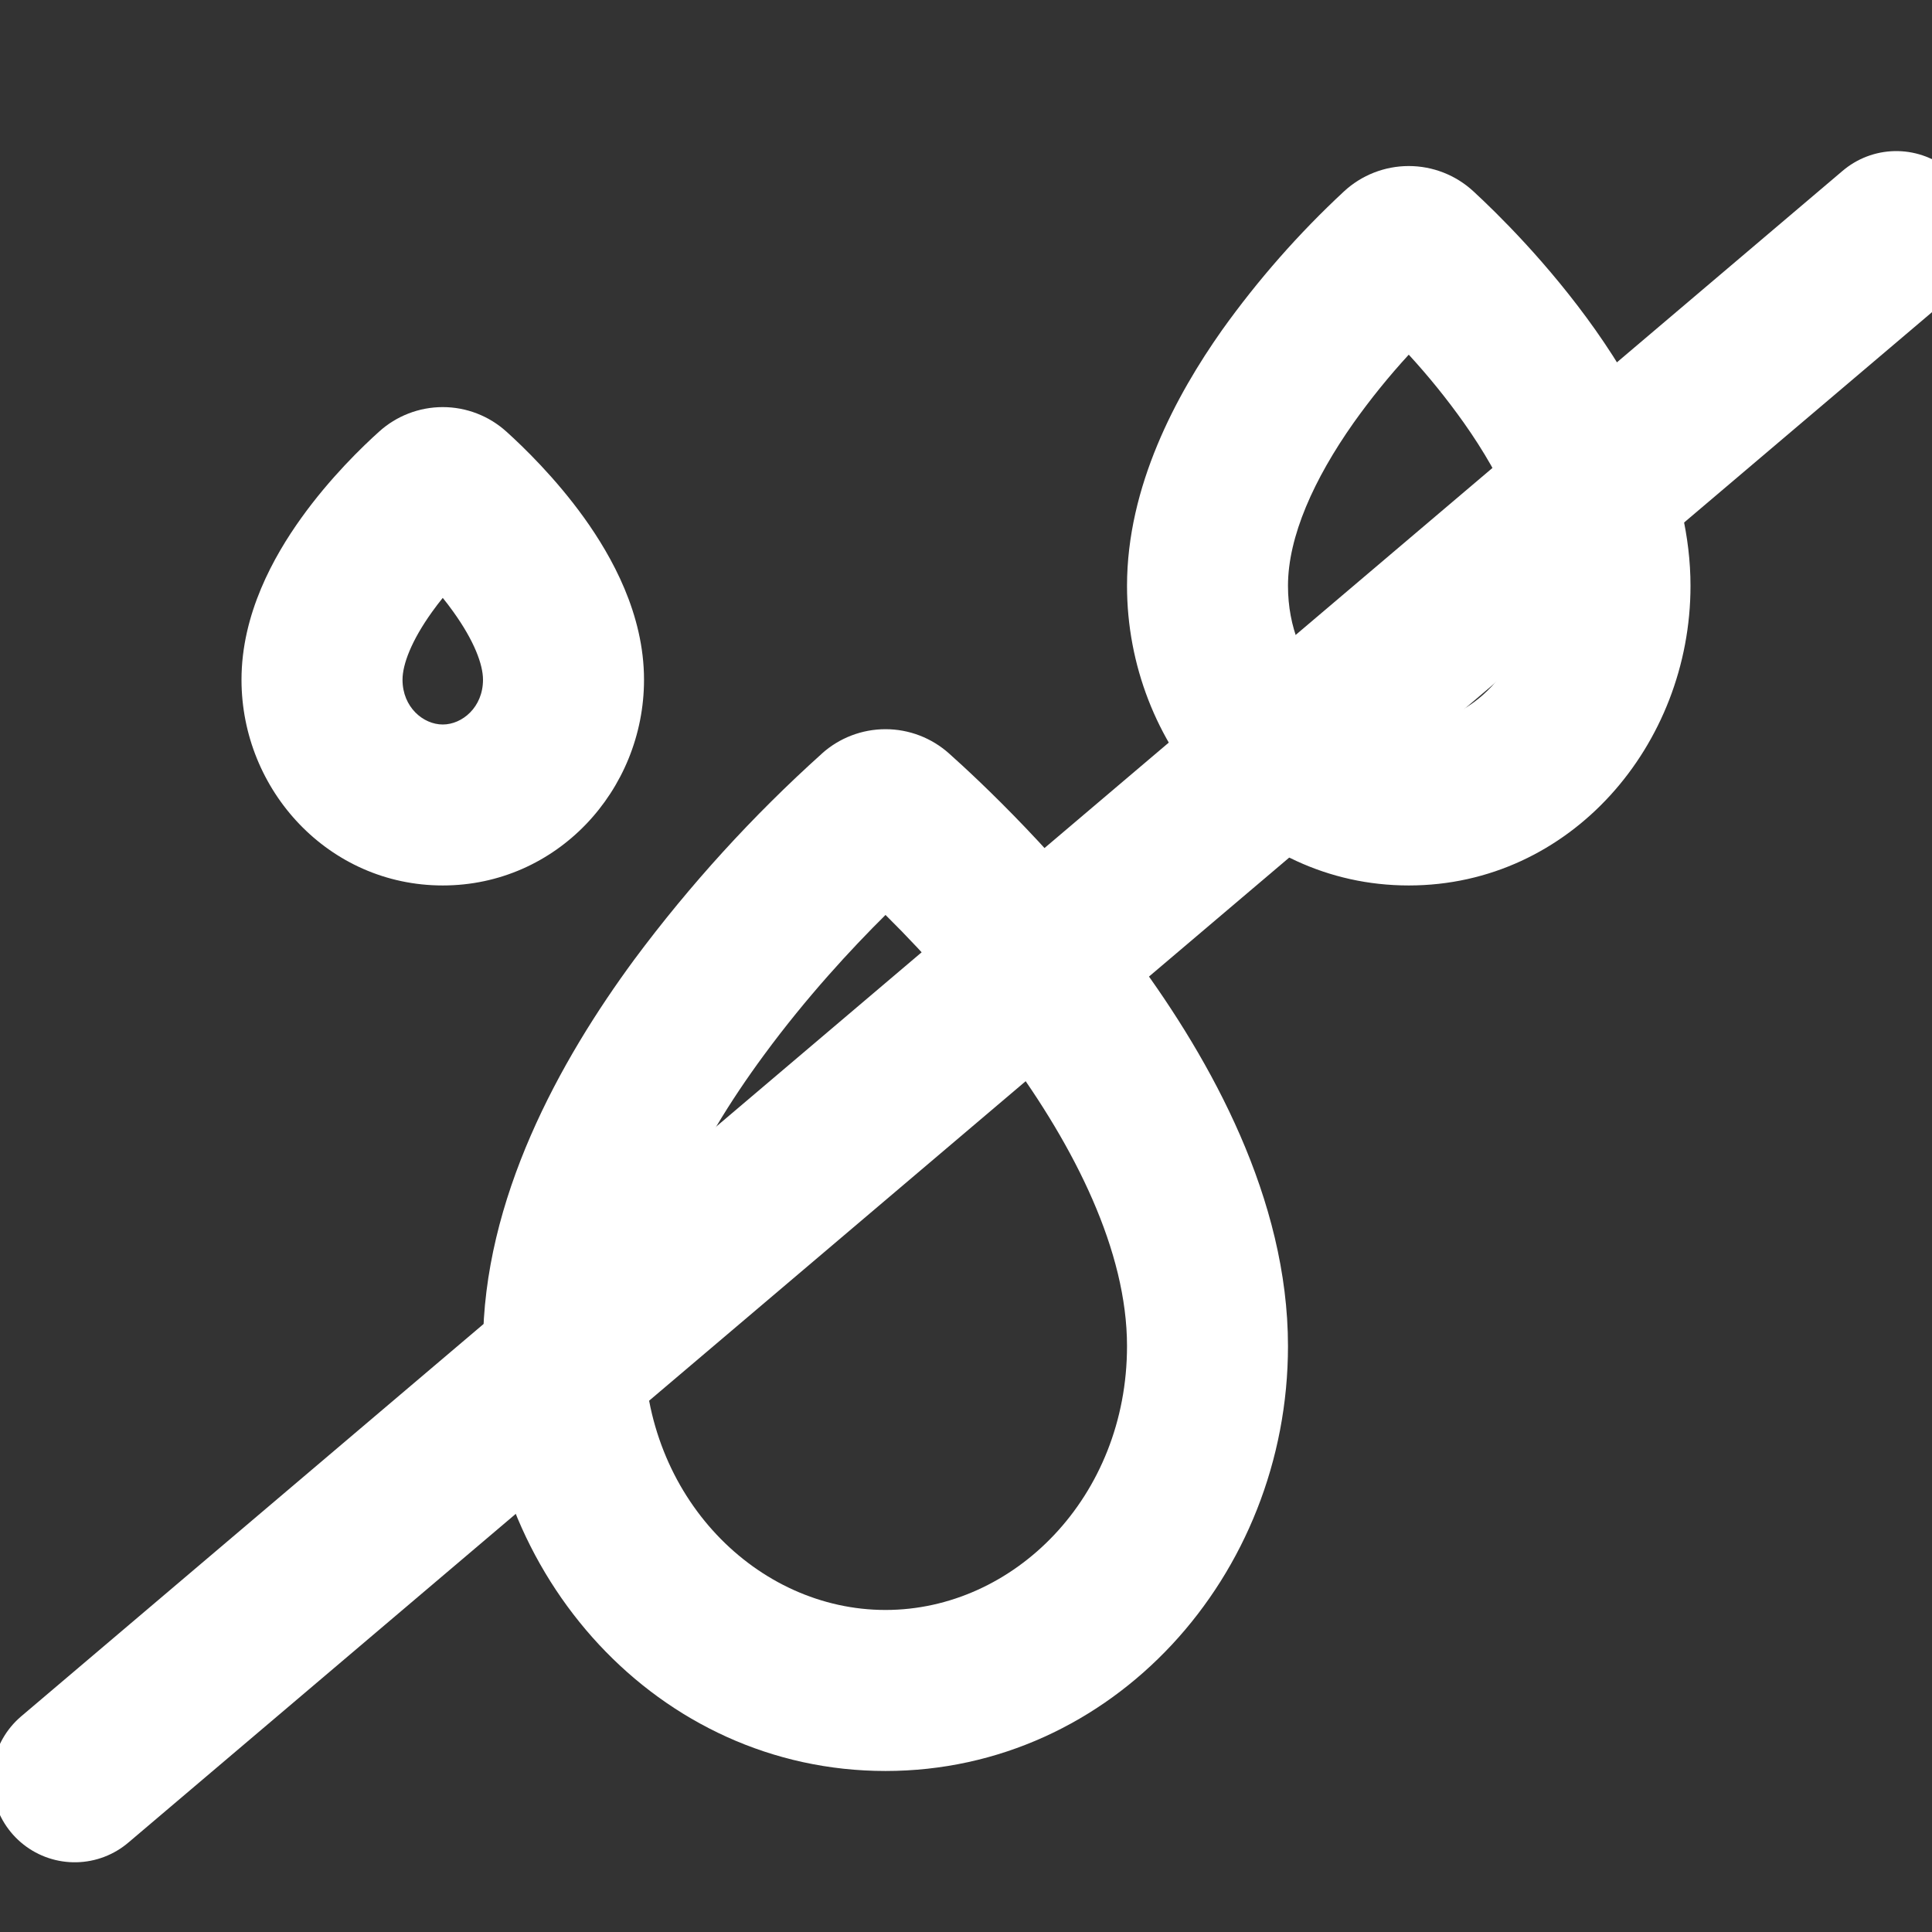 <svg width="35" height="35" viewBox="0 0 35 35" fill="none" xmlns="http://www.w3.org/2000/svg">
<rect x="0" y="0" width="35" height="35" fill="#333333" stroke="none"/>
<g clip-path="url(#clip0_4017_2980)">
<path fill-rule="evenodd" clip-rule="evenodd" d="M24.348 3.467C24.667 3.172 25.086 3.008 25.521 3.008C25.956 3.008 26.374 3.172 26.693 3.467C27.102 3.844 28.05 4.768 28.906 5.982C29.735 7.16 30.625 8.811 30.625 10.613C30.625 13.492 28.455 16.041 25.521 16.041C22.588 16.041 20.417 13.492 20.417 10.613C20.417 8.812 21.306 7.16 22.137 5.982C22.788 5.071 23.528 4.229 24.348 3.467ZM25.521 6.425C25.162 6.816 24.828 7.229 24.52 7.662C23.806 8.675 23.333 9.718 23.333 10.613C23.333 12.118 24.427 13.125 25.521 13.125C26.615 13.125 27.708 12.118 27.708 10.613C27.708 9.718 27.236 8.675 26.521 7.662C26.214 7.229 25.88 6.816 25.521 6.425ZM6.866 7.821C7.182 7.534 7.594 7.375 8.021 7.375C8.448 7.375 8.859 7.534 9.176 7.821C9.476 8.092 10.062 8.656 10.585 9.385C11.083 10.081 11.667 11.122 11.667 12.314C11.667 14.322 10.084 16.041 8.021 16.041C5.957 16.041 4.375 14.32 4.375 12.314C4.375 11.122 4.958 10.081 5.457 9.385C5.979 8.656 6.565 8.092 6.866 7.821ZM8.021 10.831C7.954 10.913 7.89 10.998 7.828 11.084C7.452 11.608 7.292 12.037 7.292 12.314C7.292 12.812 7.668 13.125 8.021 13.125C8.374 13.125 8.75 12.812 8.75 12.314C8.75 12.037 8.59 11.609 8.213 11.084C8.152 10.998 8.087 10.913 8.021 10.831ZM14.89 13.651C15.206 13.367 15.617 13.21 16.042 13.21C16.467 13.21 16.877 13.367 17.194 13.651C17.723 14.123 19.219 15.515 20.593 17.384C21.939 19.213 23.333 21.72 23.333 24.386C23.333 28.542 20.16 32.083 16.042 32.083C11.923 32.083 8.75 28.544 8.75 24.386C8.75 21.72 10.144 19.213 11.49 17.384C12.497 16.03 13.636 14.779 14.891 13.651H14.89ZM16.042 16.575C15.429 17.182 14.61 18.065 13.84 19.113C12.604 20.79 11.667 22.668 11.667 24.386C11.667 27.12 13.716 29.166 16.042 29.166C18.368 29.166 20.417 27.12 20.417 24.386C20.417 22.668 19.479 20.791 18.244 19.113C17.575 18.212 16.839 17.364 16.042 16.575Z" fill="white"/>
<path d="M1.354 32.237L34.353 4.237" stroke="white" stroke-width="3" stroke-linecap="round"/>
</g>
<defs>
<clipPath id="clip0_4017_2980">
<rect width="35" height="35" fill="white"/>
</clipPath>
</defs>
</svg>
